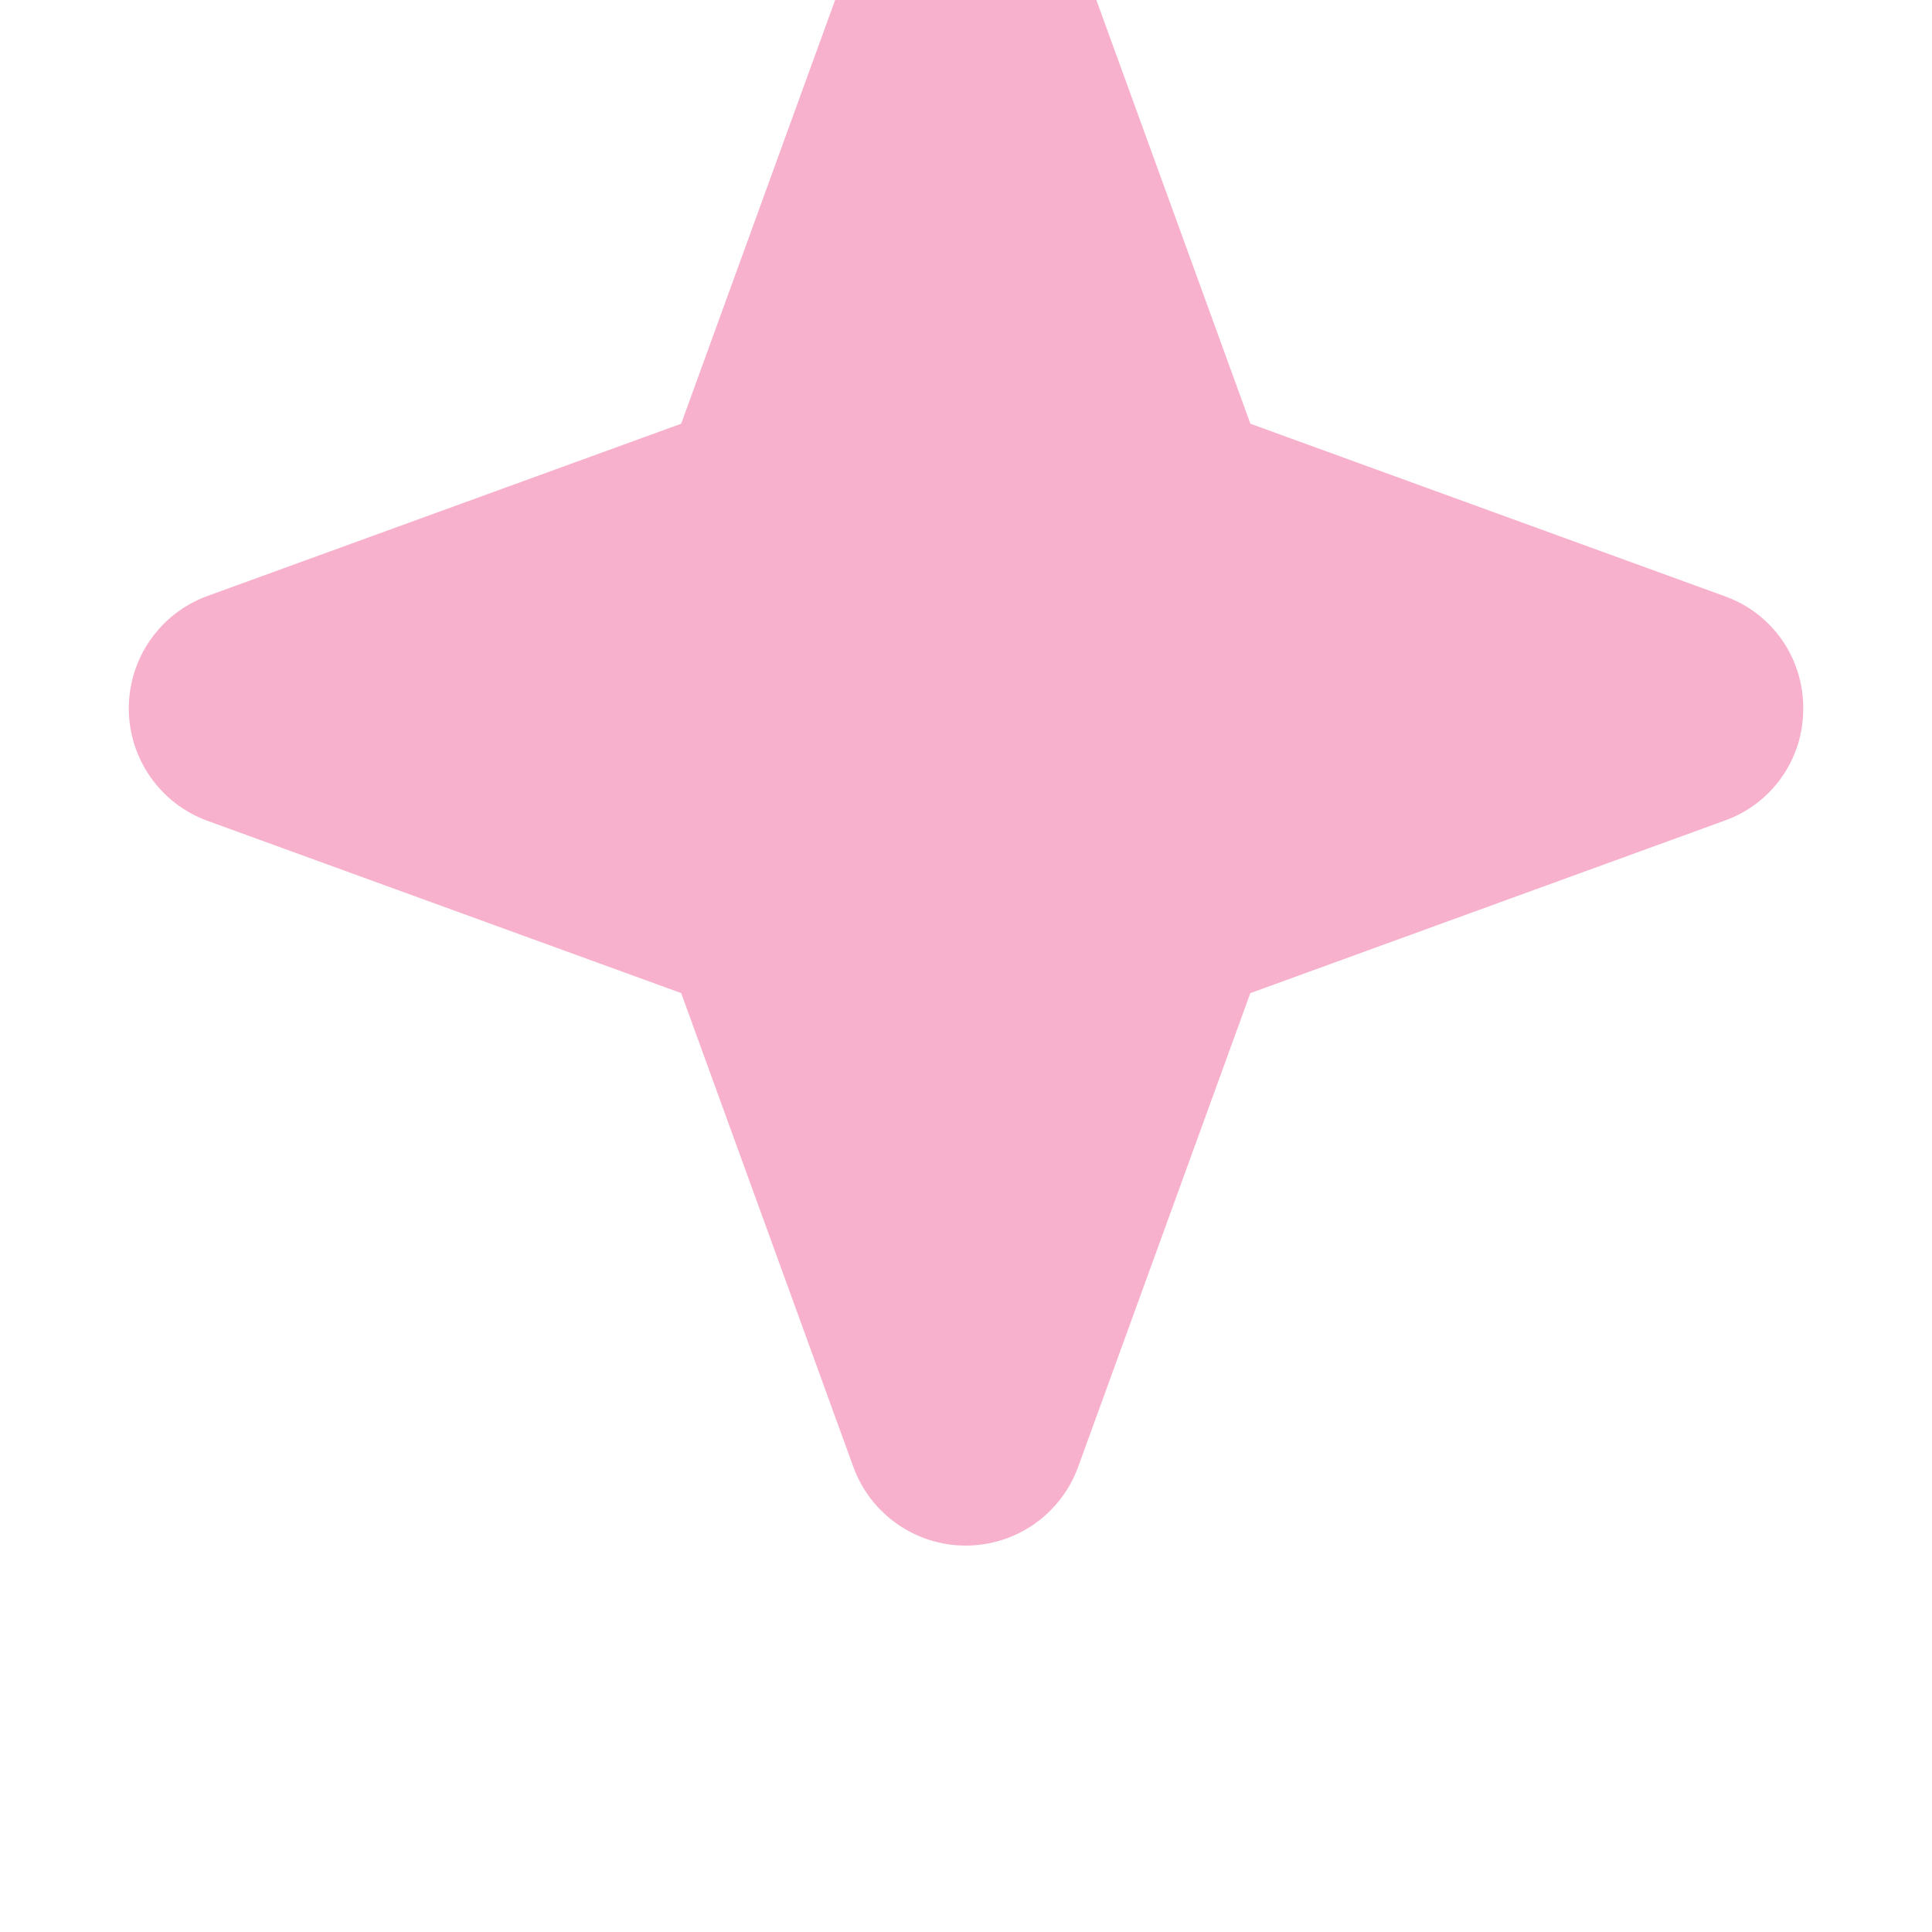 <svg width="60" height="60" viewBox="0 0 60 60" fill="none" xmlns="http://www.w3.org/2000/svg">
<g filter="url(#filter0_if_76_7917)">
<path d="M56 30C56.006 30.762 55.774 31.507 55.337 32.132C54.9 32.756 54.28 33.229 53.562 33.484L38.83 38.843L33.475 53.577C33.211 54.288 32.736 54.901 32.114 55.335C31.491 55.768 30.75 56 29.992 56C29.234 56 28.493 55.768 27.871 55.335C27.248 54.901 26.773 54.288 26.509 53.577L21.154 38.841L6.423 33.484C5.711 33.22 5.098 32.745 4.665 32.122C4.232 31.499 4 30.759 4 30C4 29.241 4.232 28.501 4.665 27.878C5.098 27.255 5.711 26.78 6.423 26.516L21.154 21.159L26.509 6.423C26.773 5.712 27.248 5.099 27.871 4.665C28.493 4.232 29.234 4 29.992 4C30.75 4 31.491 4.232 32.114 4.665C32.736 5.099 33.211 5.712 33.475 6.423L38.832 21.159L53.562 26.516C54.28 26.771 54.9 27.244 55.337 27.868C55.774 28.493 56.006 29.238 56 30Z" fill="#F8B1CC"/>
</g>
<defs>
<filter id="filter0_if_76_7917" x="0" y="-4" width="60" height="64" filterUnits="userSpaceOnUse" color-interpolation-filters="sRGB">
<feFlood flood-opacity="0" result="BackgroundImageFix"/>
<feBlend mode="normal" in="SourceGraphic" in2="BackgroundImageFix" result="shape"/>
<feColorMatrix in="SourceAlpha" type="matrix" values="0 0 0 0 0 0 0 0 0 0 0 0 0 0 0 0 0 0 127 0" result="hardAlpha"/>
<feOffset dy="-8"/>
<feGaussianBlur stdDeviation="4.7"/>
<feComposite in2="hardAlpha" operator="arithmetic" k2="-1" k3="1"/>
<feColorMatrix type="matrix" values="0 0 0 0 1 0 0 0 0 1 0 0 0 0 1 0 0 0 0.2 0"/>
<feBlend mode="normal" in2="shape" result="effect1_innerShadow_76_7917"/>
<feGaussianBlur stdDeviation="2" result="effect2_foregroundBlur_76_7917"/>
</filter>
</defs>
</svg>
